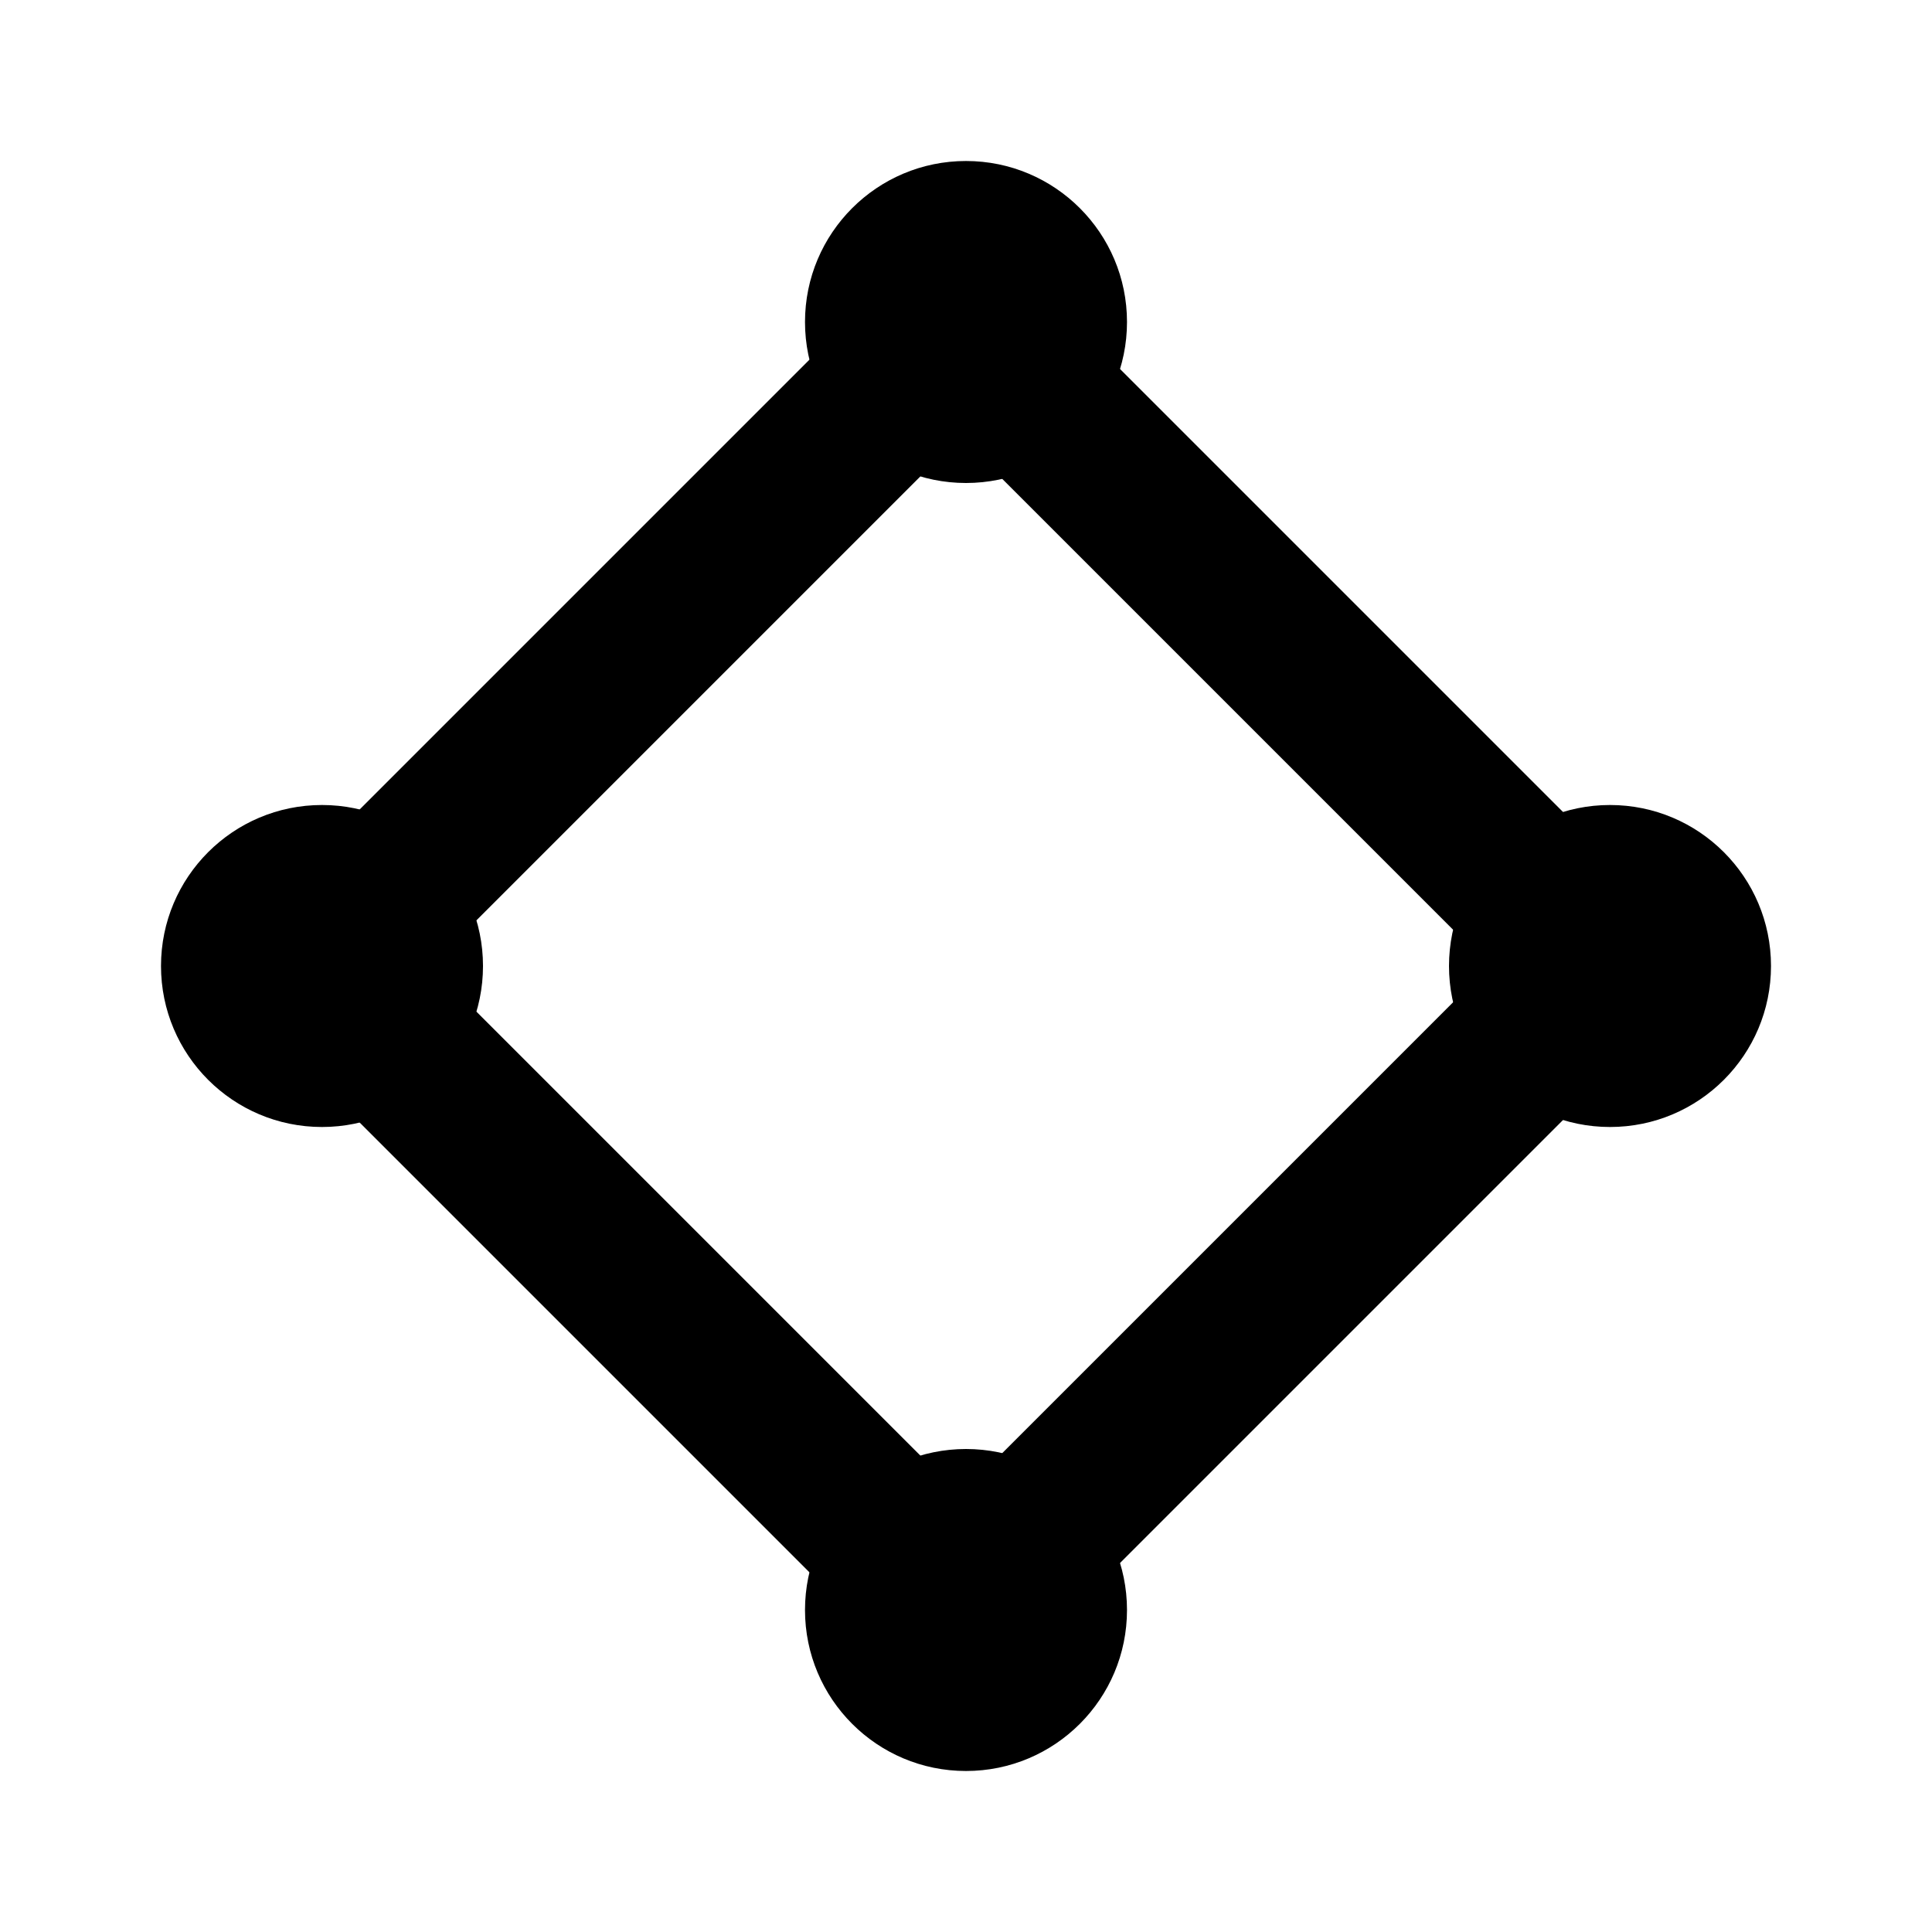 <?xml version="1.0" encoding="utf-8"?>
<!-- Generator: Adobe Illustrator 18.0.0, SVG Export Plug-In . SVG Version: 6.00 Build 0)  -->
<!DOCTYPE svg PUBLIC "-//W3C//DTD SVG 1.0//EN" "http://www.w3.org/TR/2001/REC-SVG-20010904/DTD/svg10.dtd">
<svg version="1.0" id="Layer_1" xmlns="http://www.w3.org/2000/svg" xmlns:xlink="http://www.w3.org/1999/xlink" x="0px" y="0px"
	 viewBox="0 0 24 24" enable-background="new 0 0 24 24" xml:space="preserve">
<rect x="6.3" y="6.3" transform="matrix(0.707 -0.707 0.707 0.707 -4.971 12)" fill="none" stroke="#000000" stroke-width="2" stroke-linecap="round" stroke-linejoin="round" stroke-miterlimit="10" width="11.3" height="11.3"/>
<circle cx="4" cy="12" r="2"/>
<circle cx="12" cy="20" r="2"/>
<circle cx="12" cy="4" r="2"/>
<circle cx="20" cy="12" r="2"/>
</svg>
